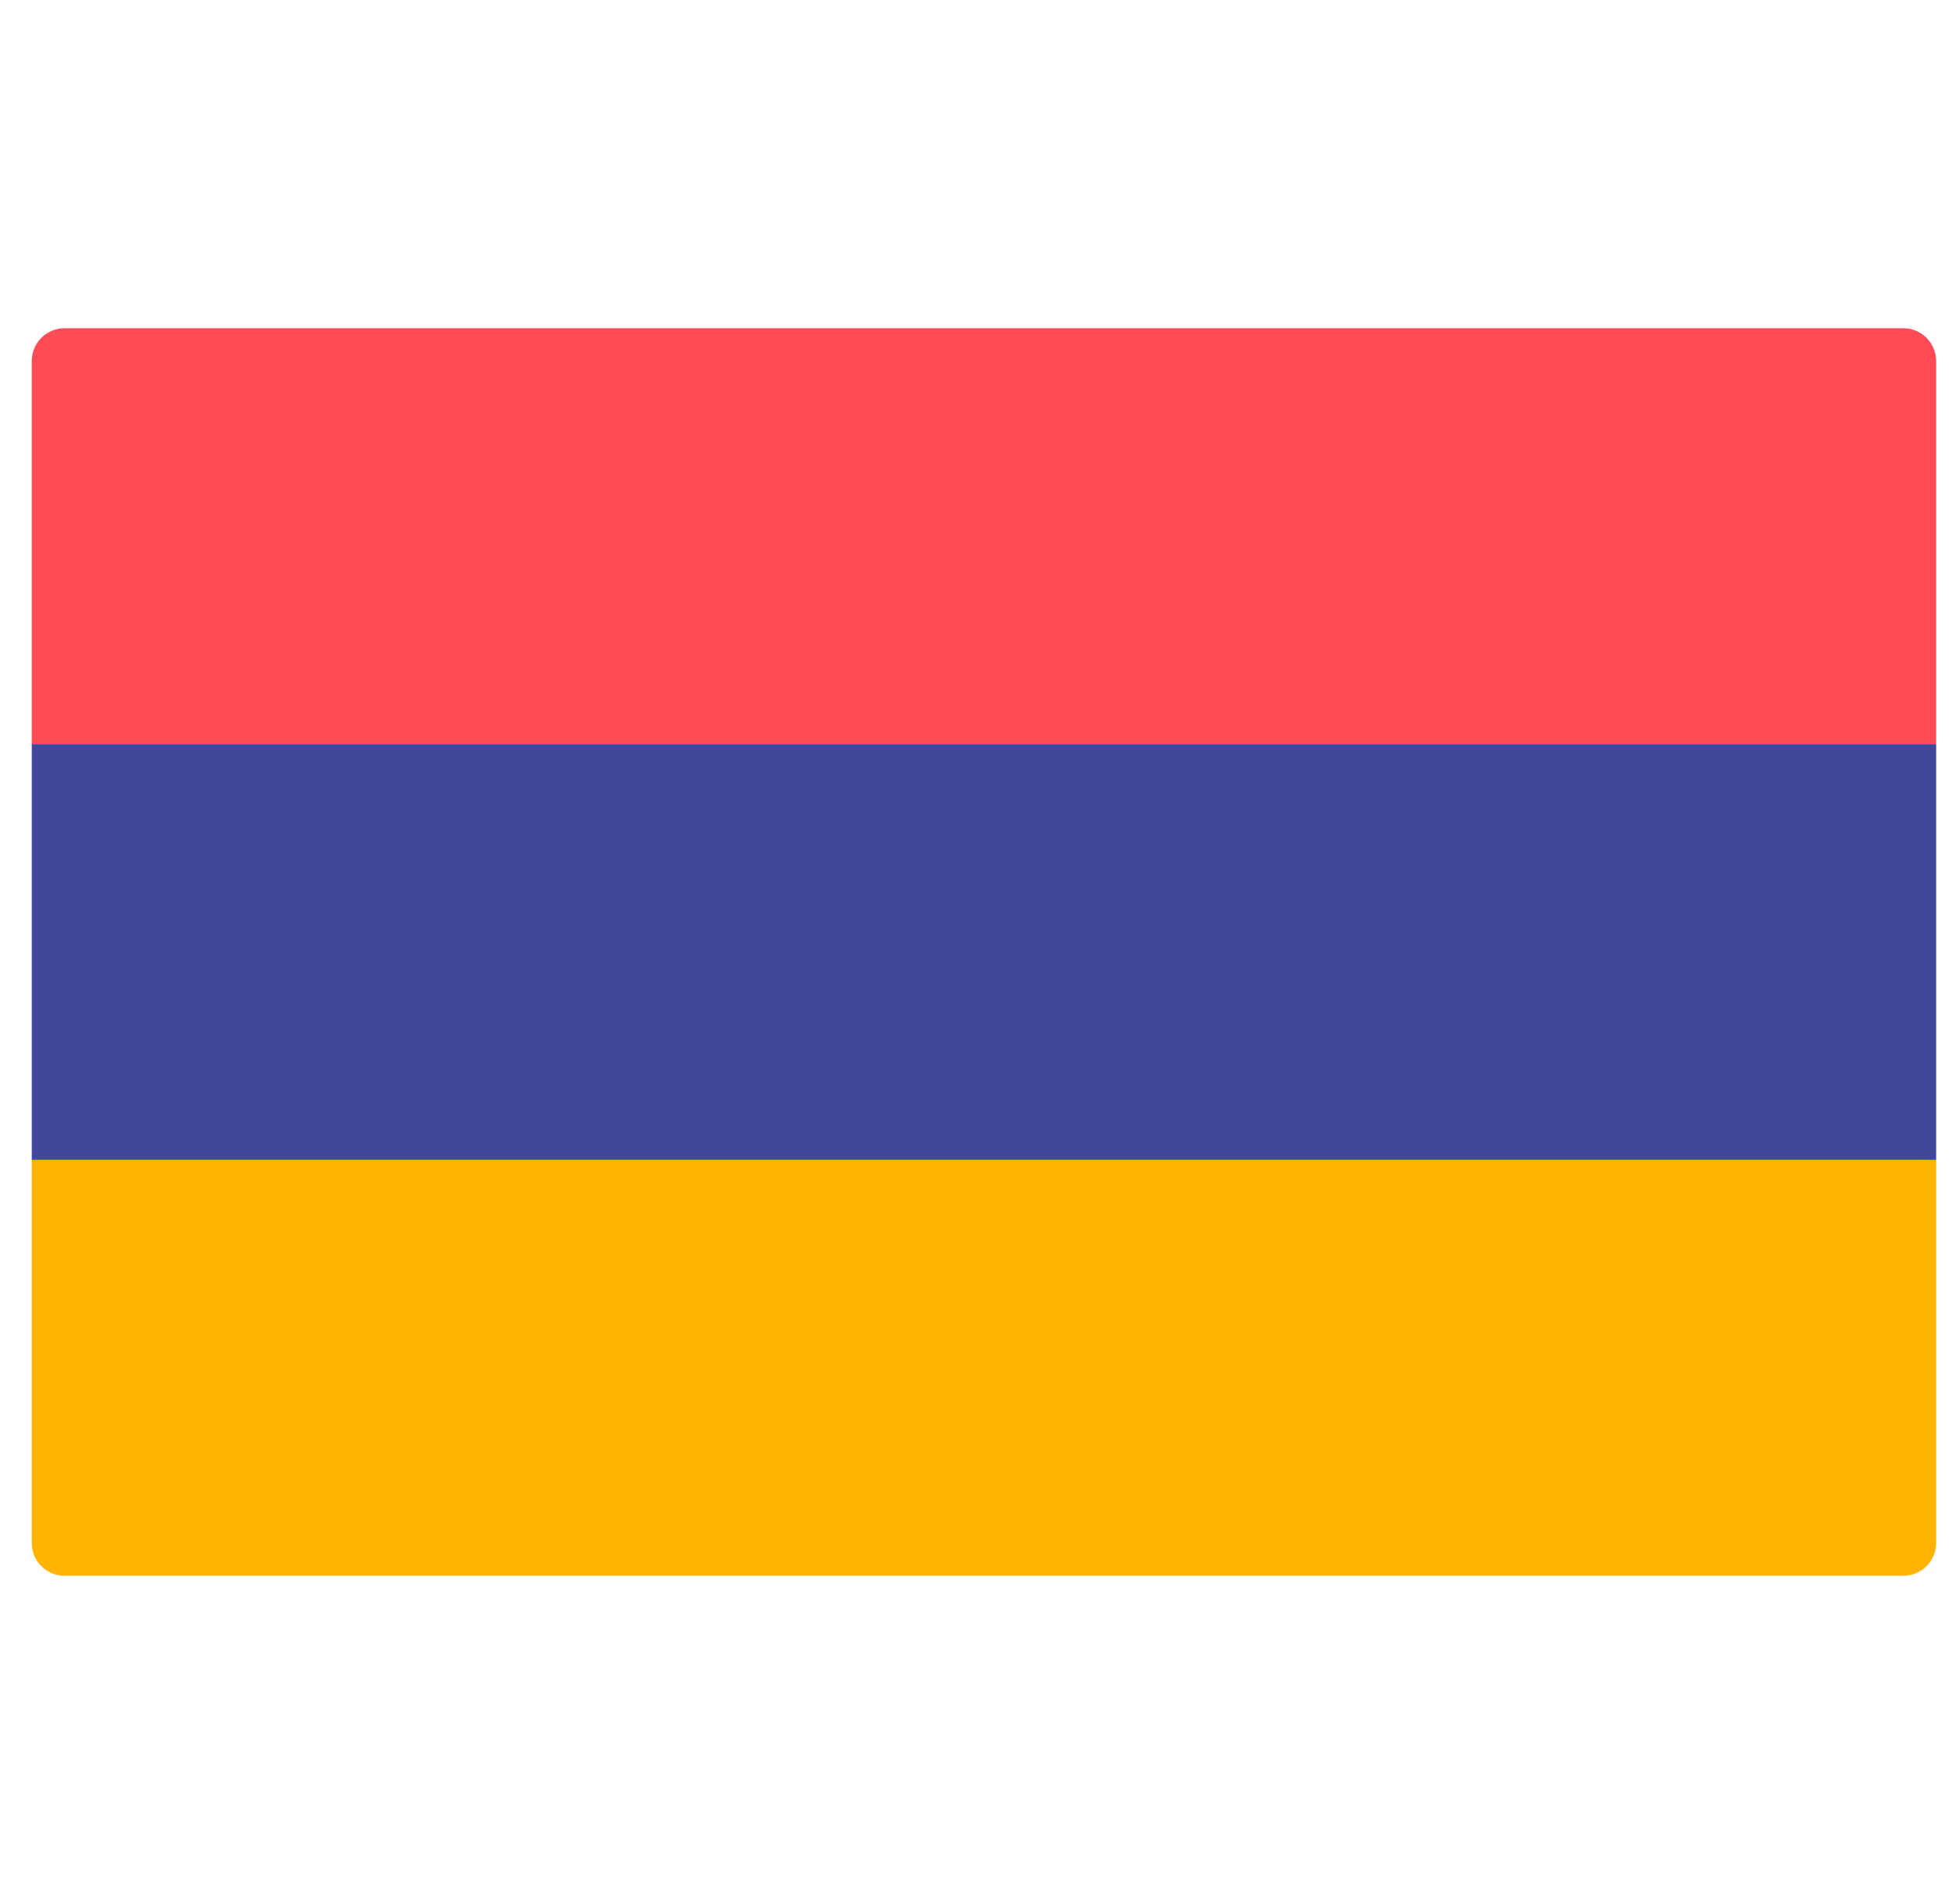 <svg width="41" height="40" fill="none" xmlns="http://www.w3.org/2000/svg"><g clip-path="url(#clip0_1_1083)"><path d="M.667 24.368h40v8.046a.69.69 0 01-.69.69H1.357a.69.69 0 01-.69-.69v-8.046z" fill="#FFB400"/><path d="M1.356 6.896h38.621a.69.69 0 01.69.69v8.046h-40V7.586a.69.69 0 01.69-.69z" fill="#FF4B55"/><path d="M.667 15.632h40v8.735h-40v-8.735z" fill="#41479B"/></g><defs><clipPath id="clip0_1_1083"><path fill="#fff" transform="translate(.667)" d="M0 0h40v40H0z"/></clipPath></defs></svg>